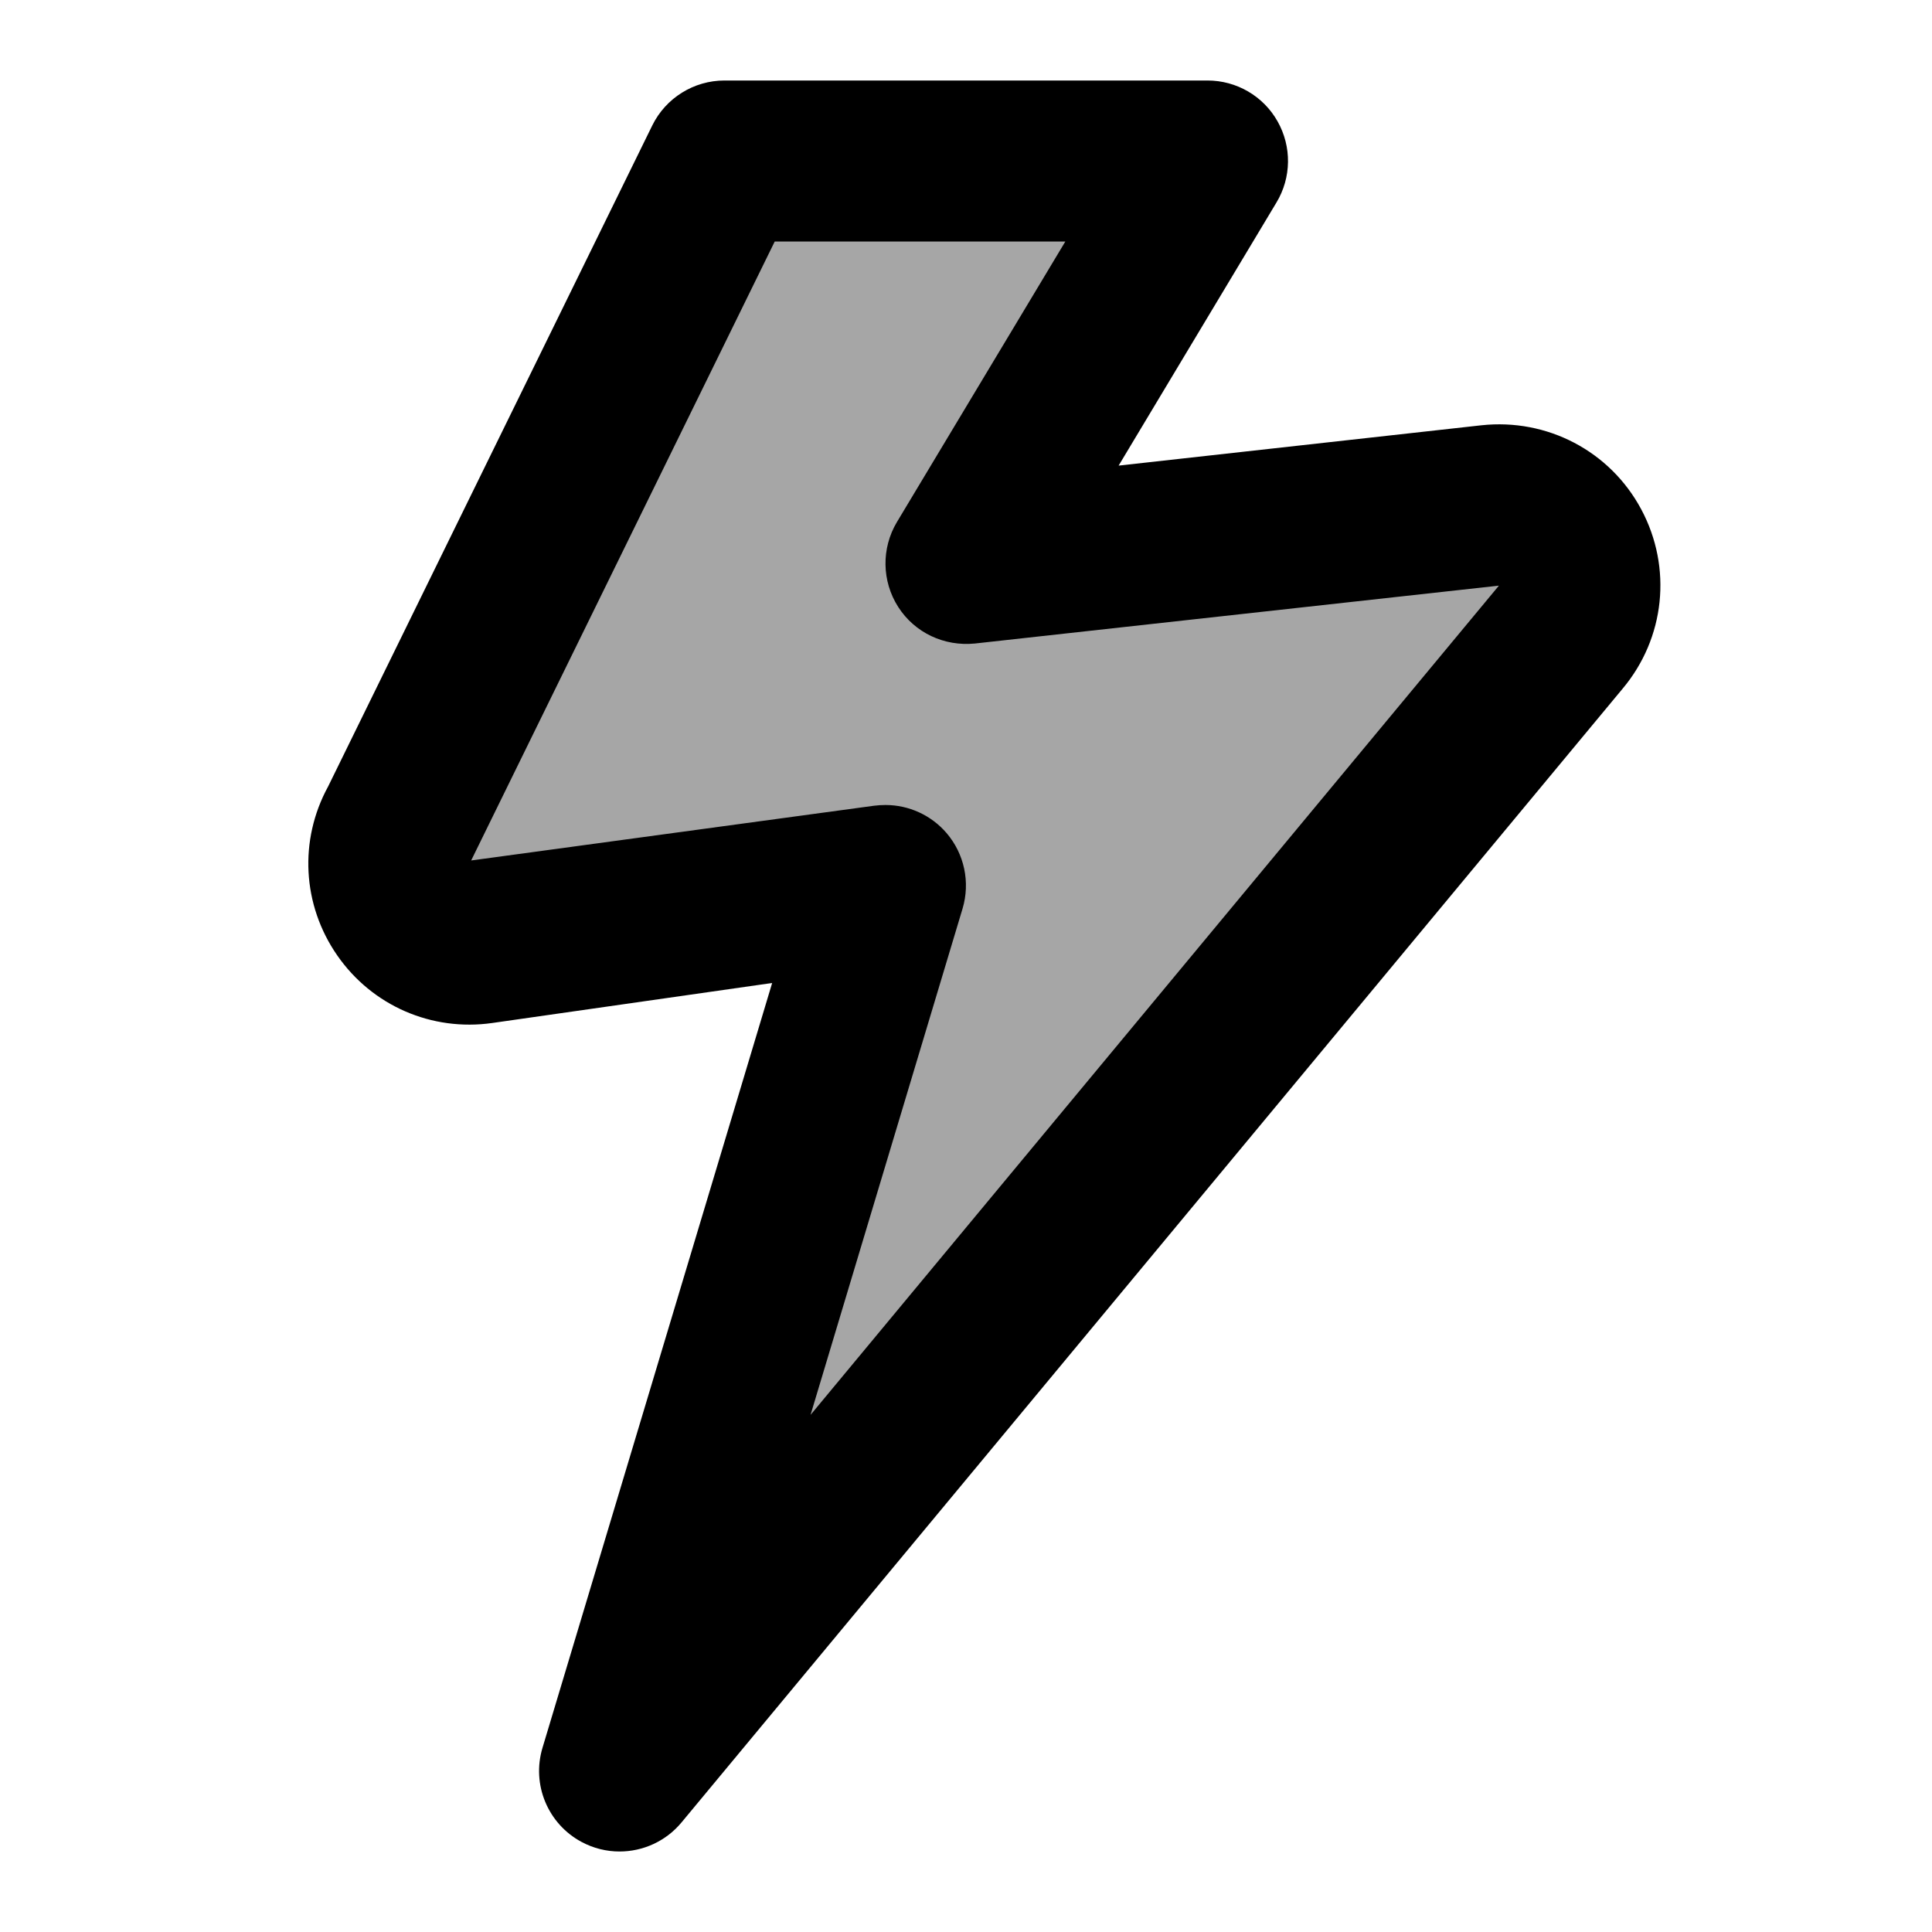 <svg xmlns="http://www.w3.org/2000/svg"  viewBox="0 0 24 24" width="24px" height="24px"><path d="M7.696,23c-0.161,0-0.323-0.039-0.472-0.119c-0.419-0.225-0.622-0.713-0.485-1.169l2.853-9.501l-3.477,0.497 c-0.752,0.107-1.492-0.214-1.926-0.84s-0.478-1.43-0.113-2.098L8.102,1.56C8.27,1.217,8.619,1,9,1h6c0.36,0,0.693,0.193,0.87,0.507 c0.178,0.314,0.173,0.699-0.013,1.008l-1.961,3.269l4.507-0.501C19.218,5.195,20,5.602,20.388,6.327s0.296,1.601-0.233,2.23 L8.466,22.639C8.271,22.874,7.986,23,7.696,23z M11,10c0.289,0,0.566,0.125,0.758,0.348c0.222,0.259,0.297,0.613,0.199,0.94 l-1.888,6.288L18.62,7.275l-6.51,0.719c-0.382,0.038-0.747-0.134-0.952-0.454c-0.205-0.32-0.211-0.729-0.016-1.055L13.234,3h-3.61 l-3.771,7.689l5.005-0.68C10.906,10.003,10.953,10,11,10z"/><path d="M15,2H9l-4.045,8.249c-0.394,0.723,0.205,1.585,1.019,1.469L11,11L7.697,22L19.39,7.914 c0.581-0.691,0.022-1.737-0.876-1.638L12,7L15,2z" opacity=".35"/></svg>